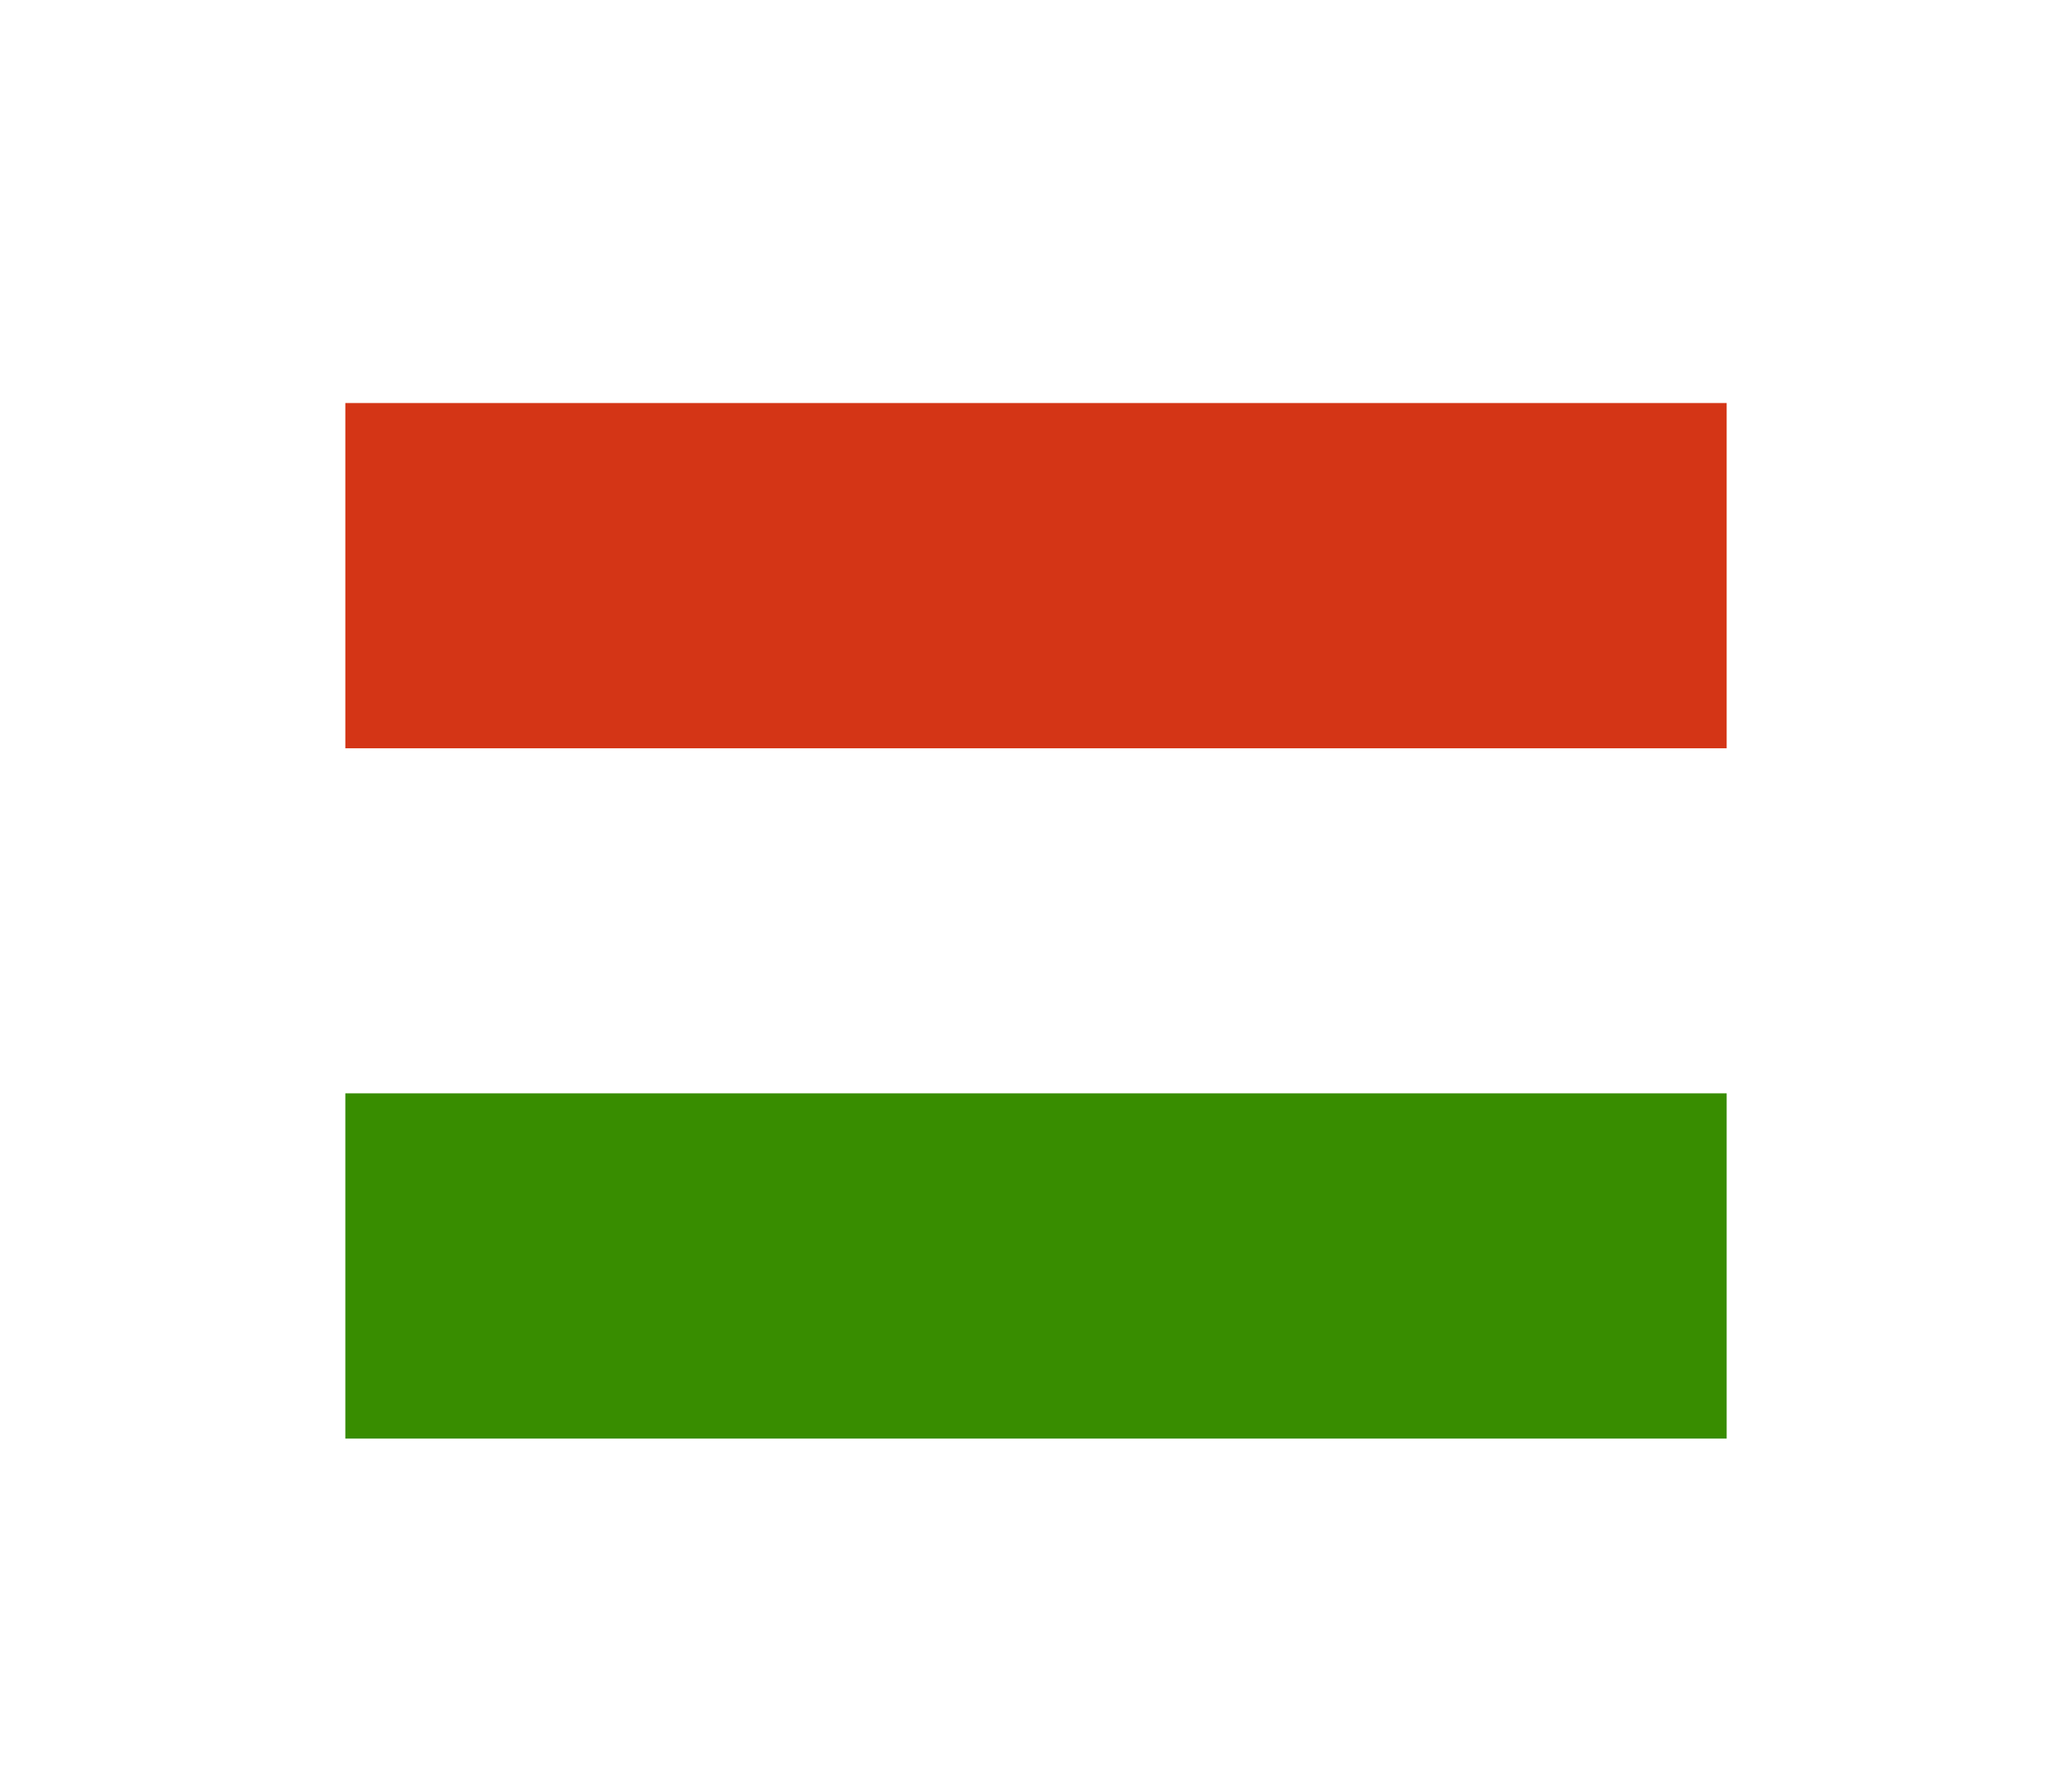 <svg width="36" height="31" viewBox="0 0 36 31" fill="none" xmlns="http://www.w3.org/2000/svg">
<g filter="url(#filter0_d_336_27642)">
<g clip-path="url(#clip0_336_27642)">
<path fill-rule="evenodd" clip-rule="evenodd" d="M30 21H6V3H30V21Z" fill="white"/>
<path fill-rule="evenodd" clip-rule="evenodd" d="M30 21H6V15H30V21Z" fill="#388D00"/>
<path fill-rule="evenodd" clip-rule="evenodd" d="M30 9.004H6V3.004H30V9.004Z" fill="#D43516"/>
</g>
</g>
<defs>
<filter id="filter0_d_336_27642" x="0" y="-2" width="36" height="36" filterUnits="userSpaceOnUse" color-interpolation-filters="sRGB">
<feFlood flood-opacity="0" result="BackgroundImageFix"/>
<feColorMatrix in="SourceAlpha" type="matrix" values="0 0 0 0 0 0 0 0 0 0 0 0 0 0 0 0 0 0 127 0" result="hardAlpha"/>
<feOffset dy="4"/>
<feGaussianBlur stdDeviation="3"/>
<feComposite in2="hardAlpha" operator="out"/>
<feColorMatrix type="matrix" values="0 0 0 0 0 0 0 0 0 0 0 0 0 0 0 0 0 0 0.16 0"/>
<feBlend mode="normal" in2="BackgroundImageFix" result="effect1_dropShadow_336_27642"/>
<feBlend mode="normal" in="SourceGraphic" in2="effect1_dropShadow_336_27642" result="shape"/>
</filter>
<clipPath id="clip0_336_27642">
<rect width="24" height="18" fill="white" transform="translate(6 3)"/>
</clipPath>
</defs>
</svg>

